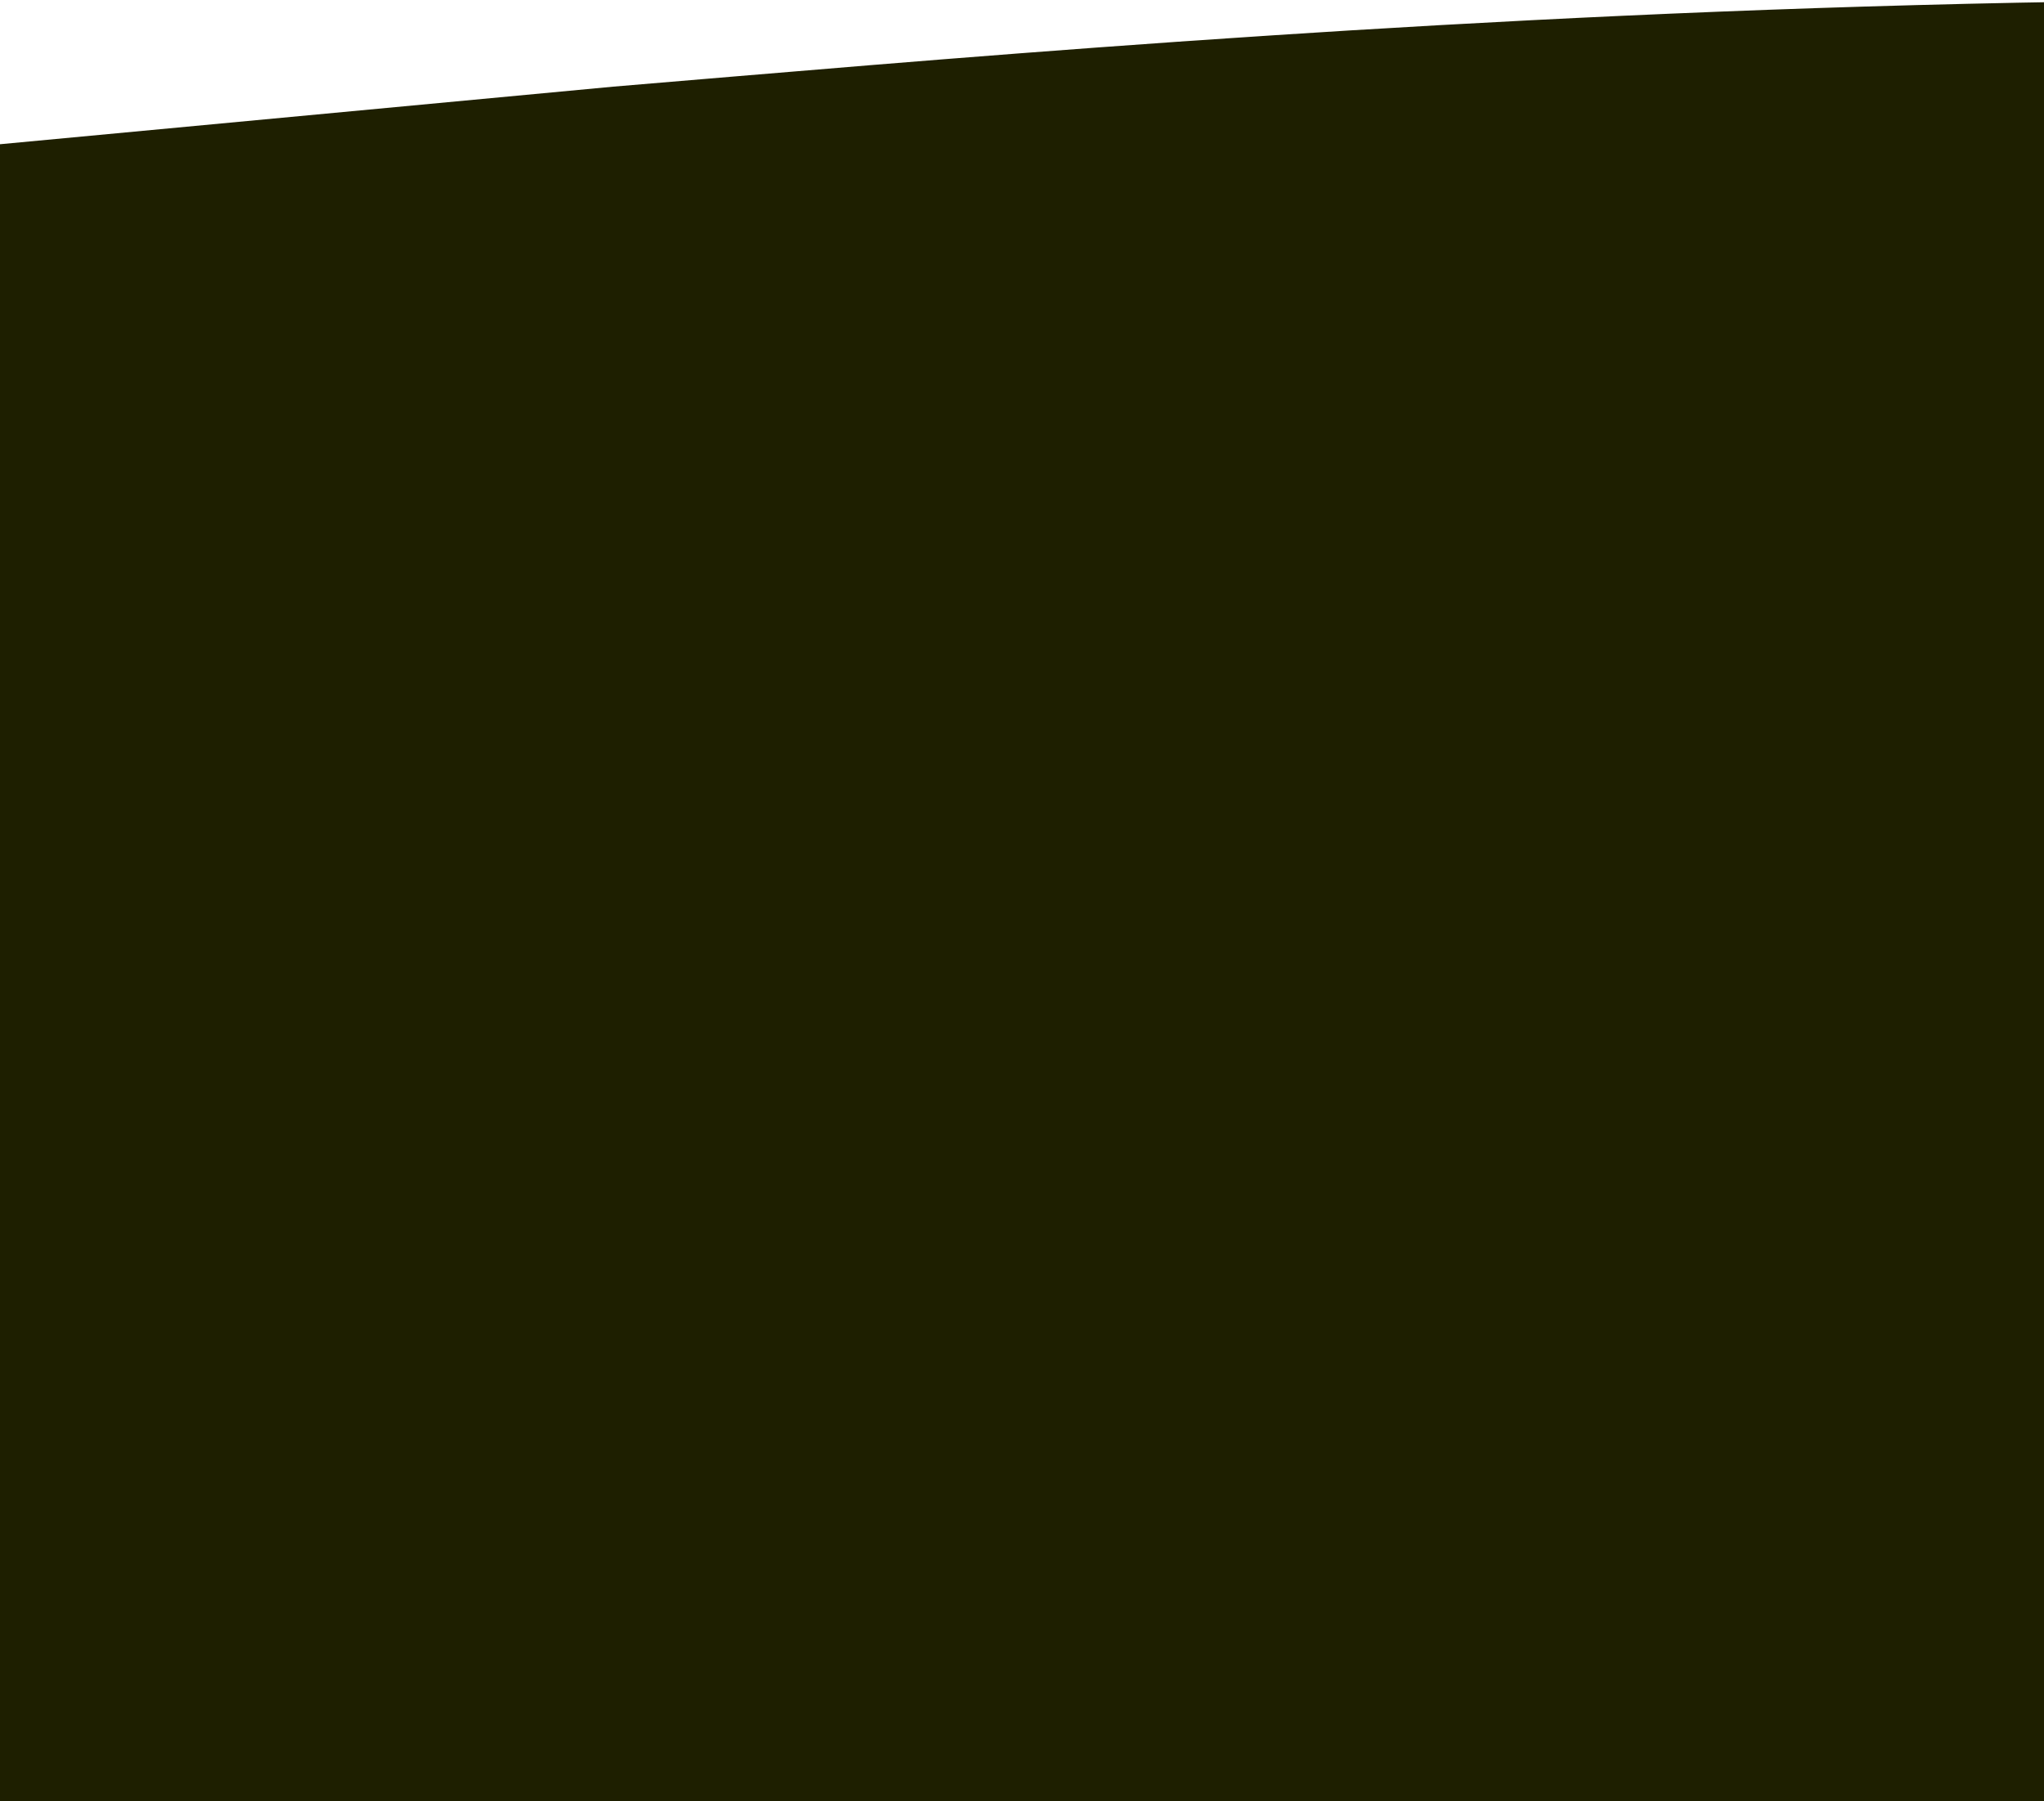 <svg width="320" height="282" viewBox="0 0 320 282" fill="none" xmlns="http://www.w3.org/2000/svg">
<path fill-rule="evenodd" clip-rule="evenodd" d="M1728 177.832H1632C1536 177.832 1344 177.832 1152 143.778C960 108.721 768 39.61 576 13.568C384 -12.474 192 5.555 96 13.568L0 22.583V282H96C192 282 384 282 576 282C768 282 960 282 1152 282C1344 282 1536 282 1632 282H1728V177.832Z" fill="#1E1F00"/>
</svg>
